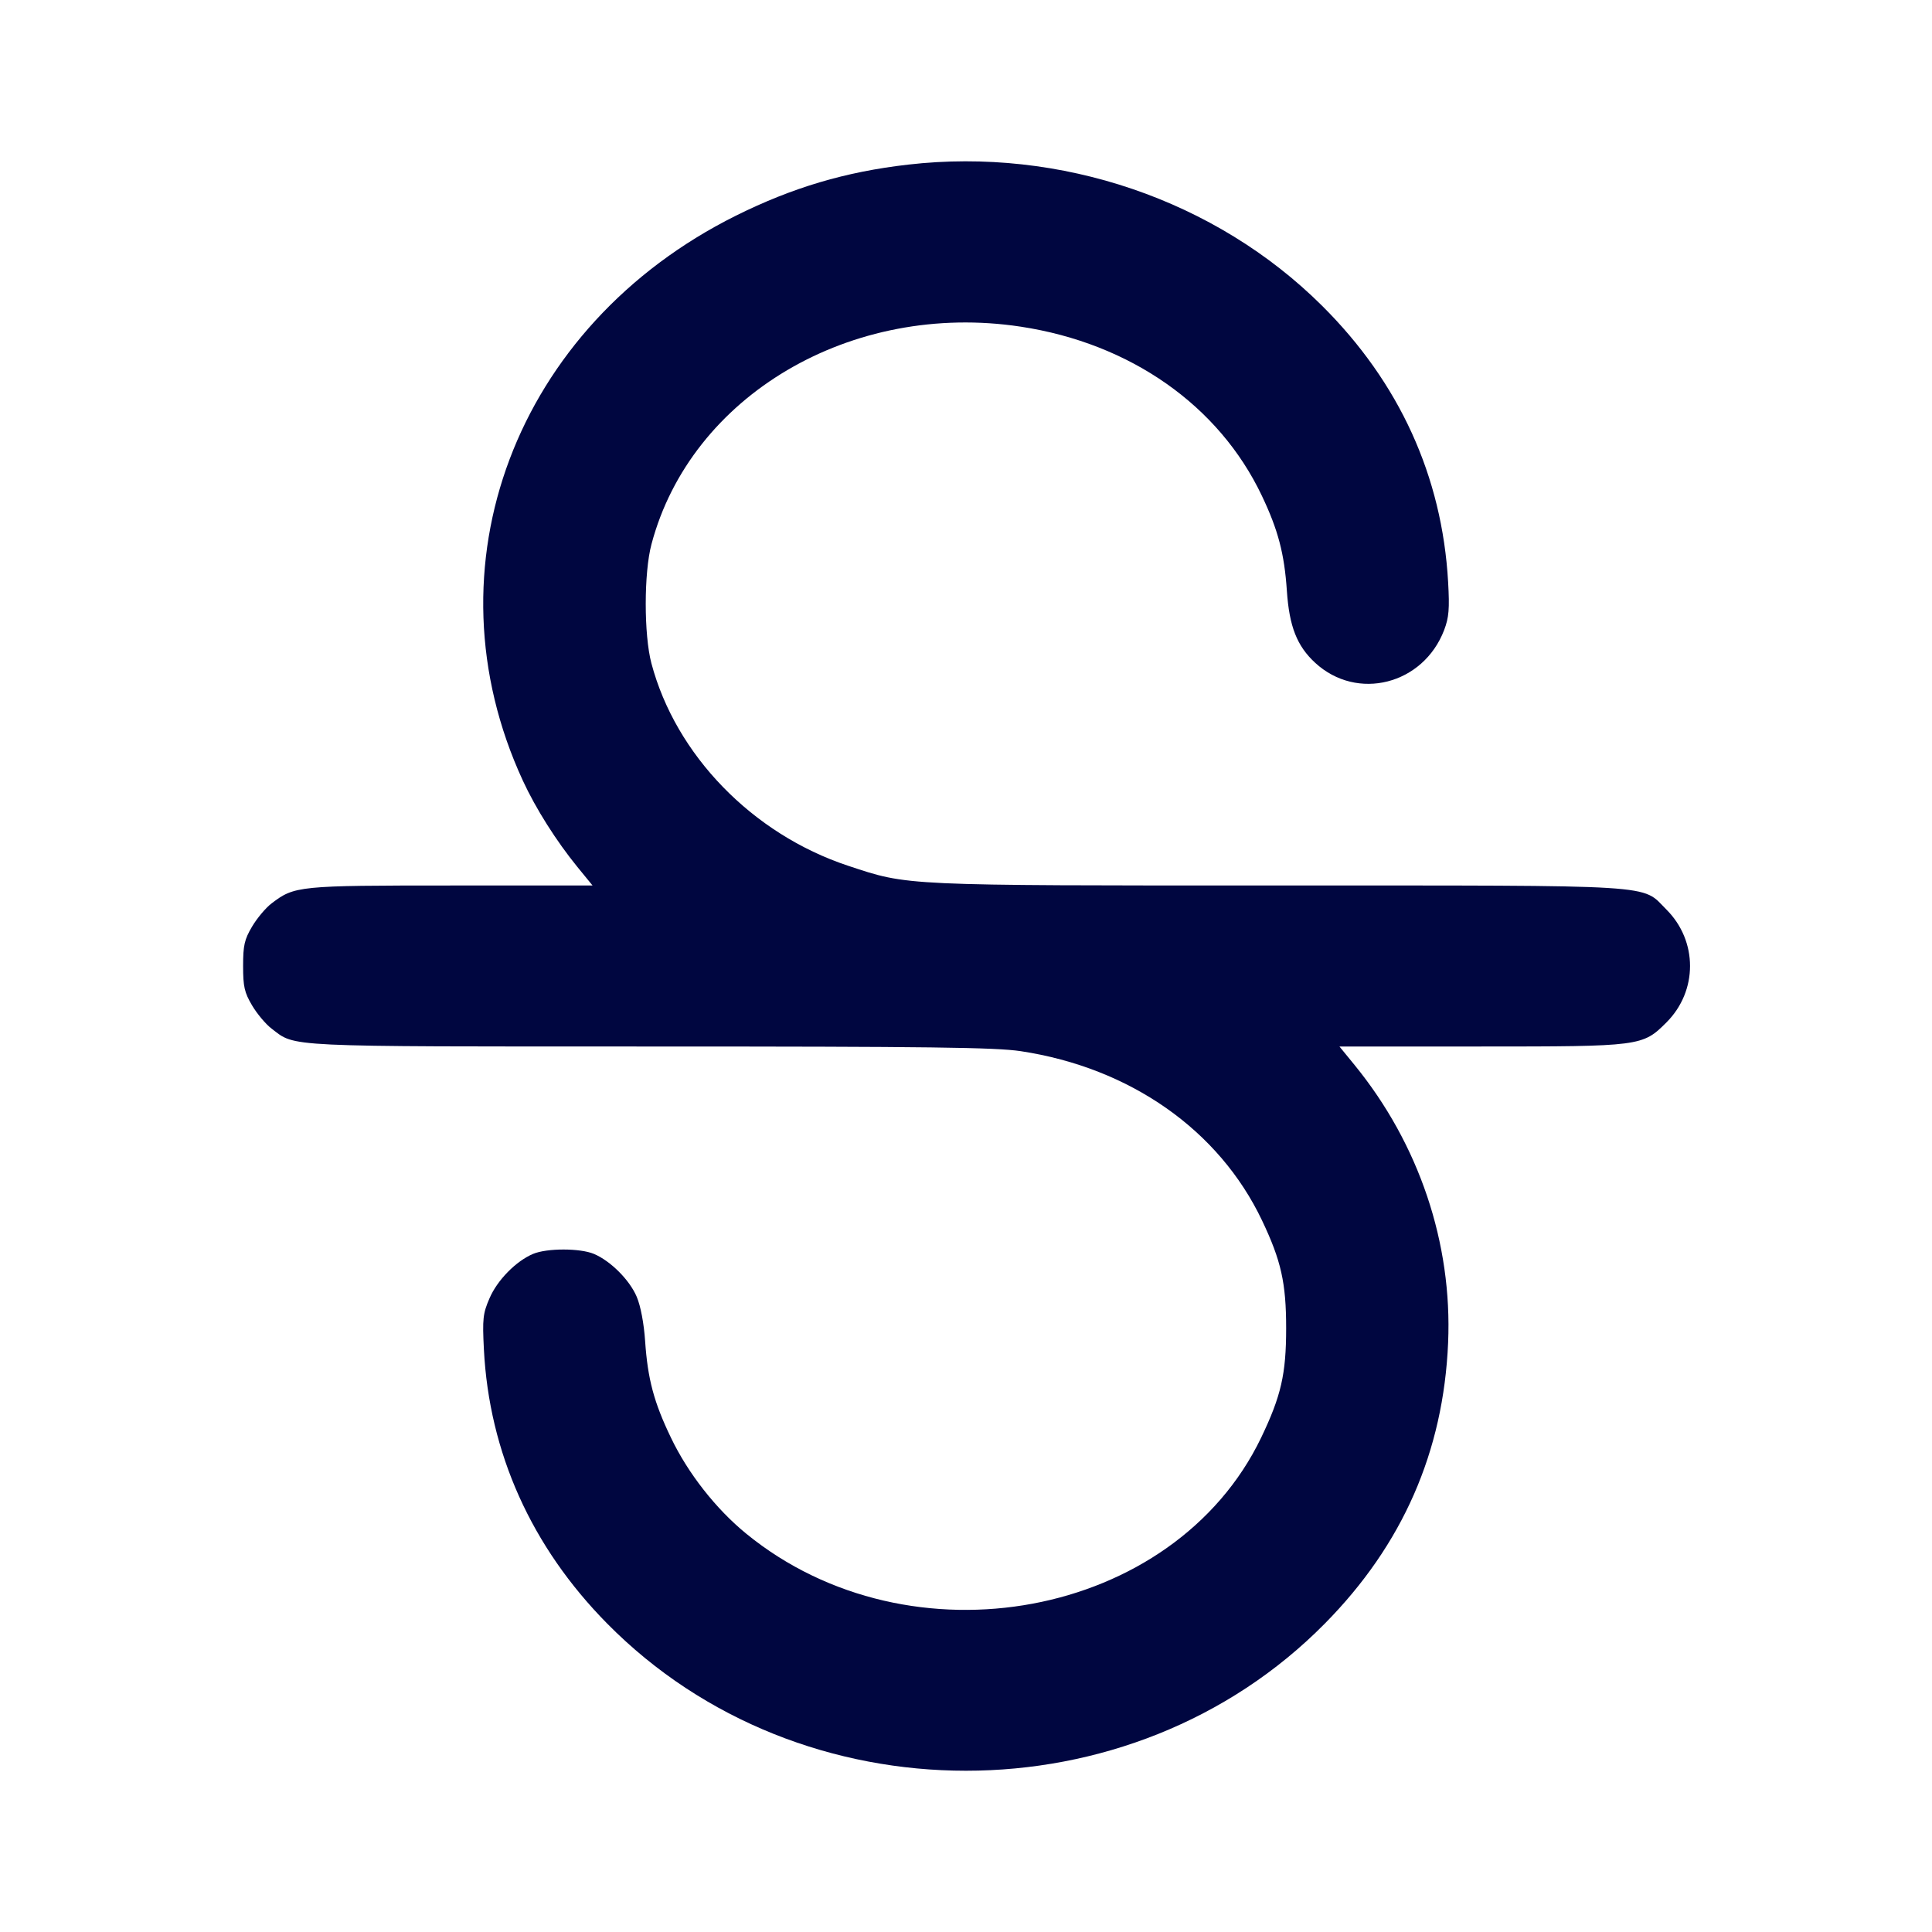 <svg xmlns="http://www.w3.org/2000/svg" width="24" height="24" fill="currentColor" class="mmi mmi-text-strikethrough" viewBox="0 0 24 24"><path d="M11.280 2.045 C 10.502 2.134,9.844 2.330,9.140 2.680 C 6.400 4.046,5.269 7.044,6.495 9.697 C 6.655 10.044,6.910 10.447,7.173 10.770 L 7.361 11.000 5.605 11.000 C 3.705 11.000,3.659 11.005,3.374 11.222 C 3.301 11.277,3.192 11.408,3.131 11.511 C 3.036 11.672,3.020 11.744,3.020 12.000 C 3.020 12.256,3.036 12.328,3.131 12.489 C 3.192 12.592,3.301 12.723,3.374 12.778 C 3.677 13.009,3.477 13.000,8.075 13.000 C 11.550 13.000,12.367 13.011,12.680 13.058 C 14.040 13.264,15.143 14.038,15.677 15.160 C 15.915 15.660,15.977 15.937,15.977 16.500 C 15.977 17.070,15.914 17.343,15.666 17.860 C 14.586 20.104,11.307 20.716,9.270 19.052 C 8.895 18.746,8.547 18.303,8.335 17.860 C 8.123 17.420,8.046 17.130,8.014 16.660 C 7.999 16.441,7.959 16.226,7.910 16.110 C 7.822 15.901,7.584 15.663,7.377 15.576 C 7.204 15.504,6.796 15.504,6.623 15.576 C 6.411 15.665,6.177 15.902,6.080 16.130 C 5.999 16.317,5.992 16.384,6.011 16.760 C 6.076 18.046,6.602 19.216,7.543 20.169 C 9.948 22.606,14.052 22.606,16.457 20.169 C 17.424 19.190,17.931 18.034,17.989 16.680 C 18.042 15.442,17.628 14.212,16.827 13.230 L 16.639 13.000 18.392 13.000 C 20.383 13.000,20.405 12.997,20.701 12.701 C 21.092 12.310,21.092 11.690,20.701 11.299 C 20.384 10.982,20.678 11.000,15.878 11.000 C 11.186 11.000,11.291 11.005,10.533 10.754 C 9.347 10.360,8.394 9.379,8.092 8.240 C 7.998 7.885,7.998 7.114,8.093 6.760 C 8.583 4.913,10.577 3.739,12.680 4.058 C 14.042 4.265,15.143 5.037,15.676 6.160 C 15.877 6.583,15.955 6.878,15.986 7.340 C 16.016 7.782,16.111 8.025,16.338 8.234 C 16.859 8.714,17.681 8.505,17.940 7.826 C 17.999 7.670,18.008 7.566,17.989 7.229 C 17.914 5.916,17.383 4.752,16.423 3.798 C 15.102 2.484,13.174 1.827,11.280 2.045 " fill="#000640" stroke="none" fill-rule="evenodd"></path></svg>